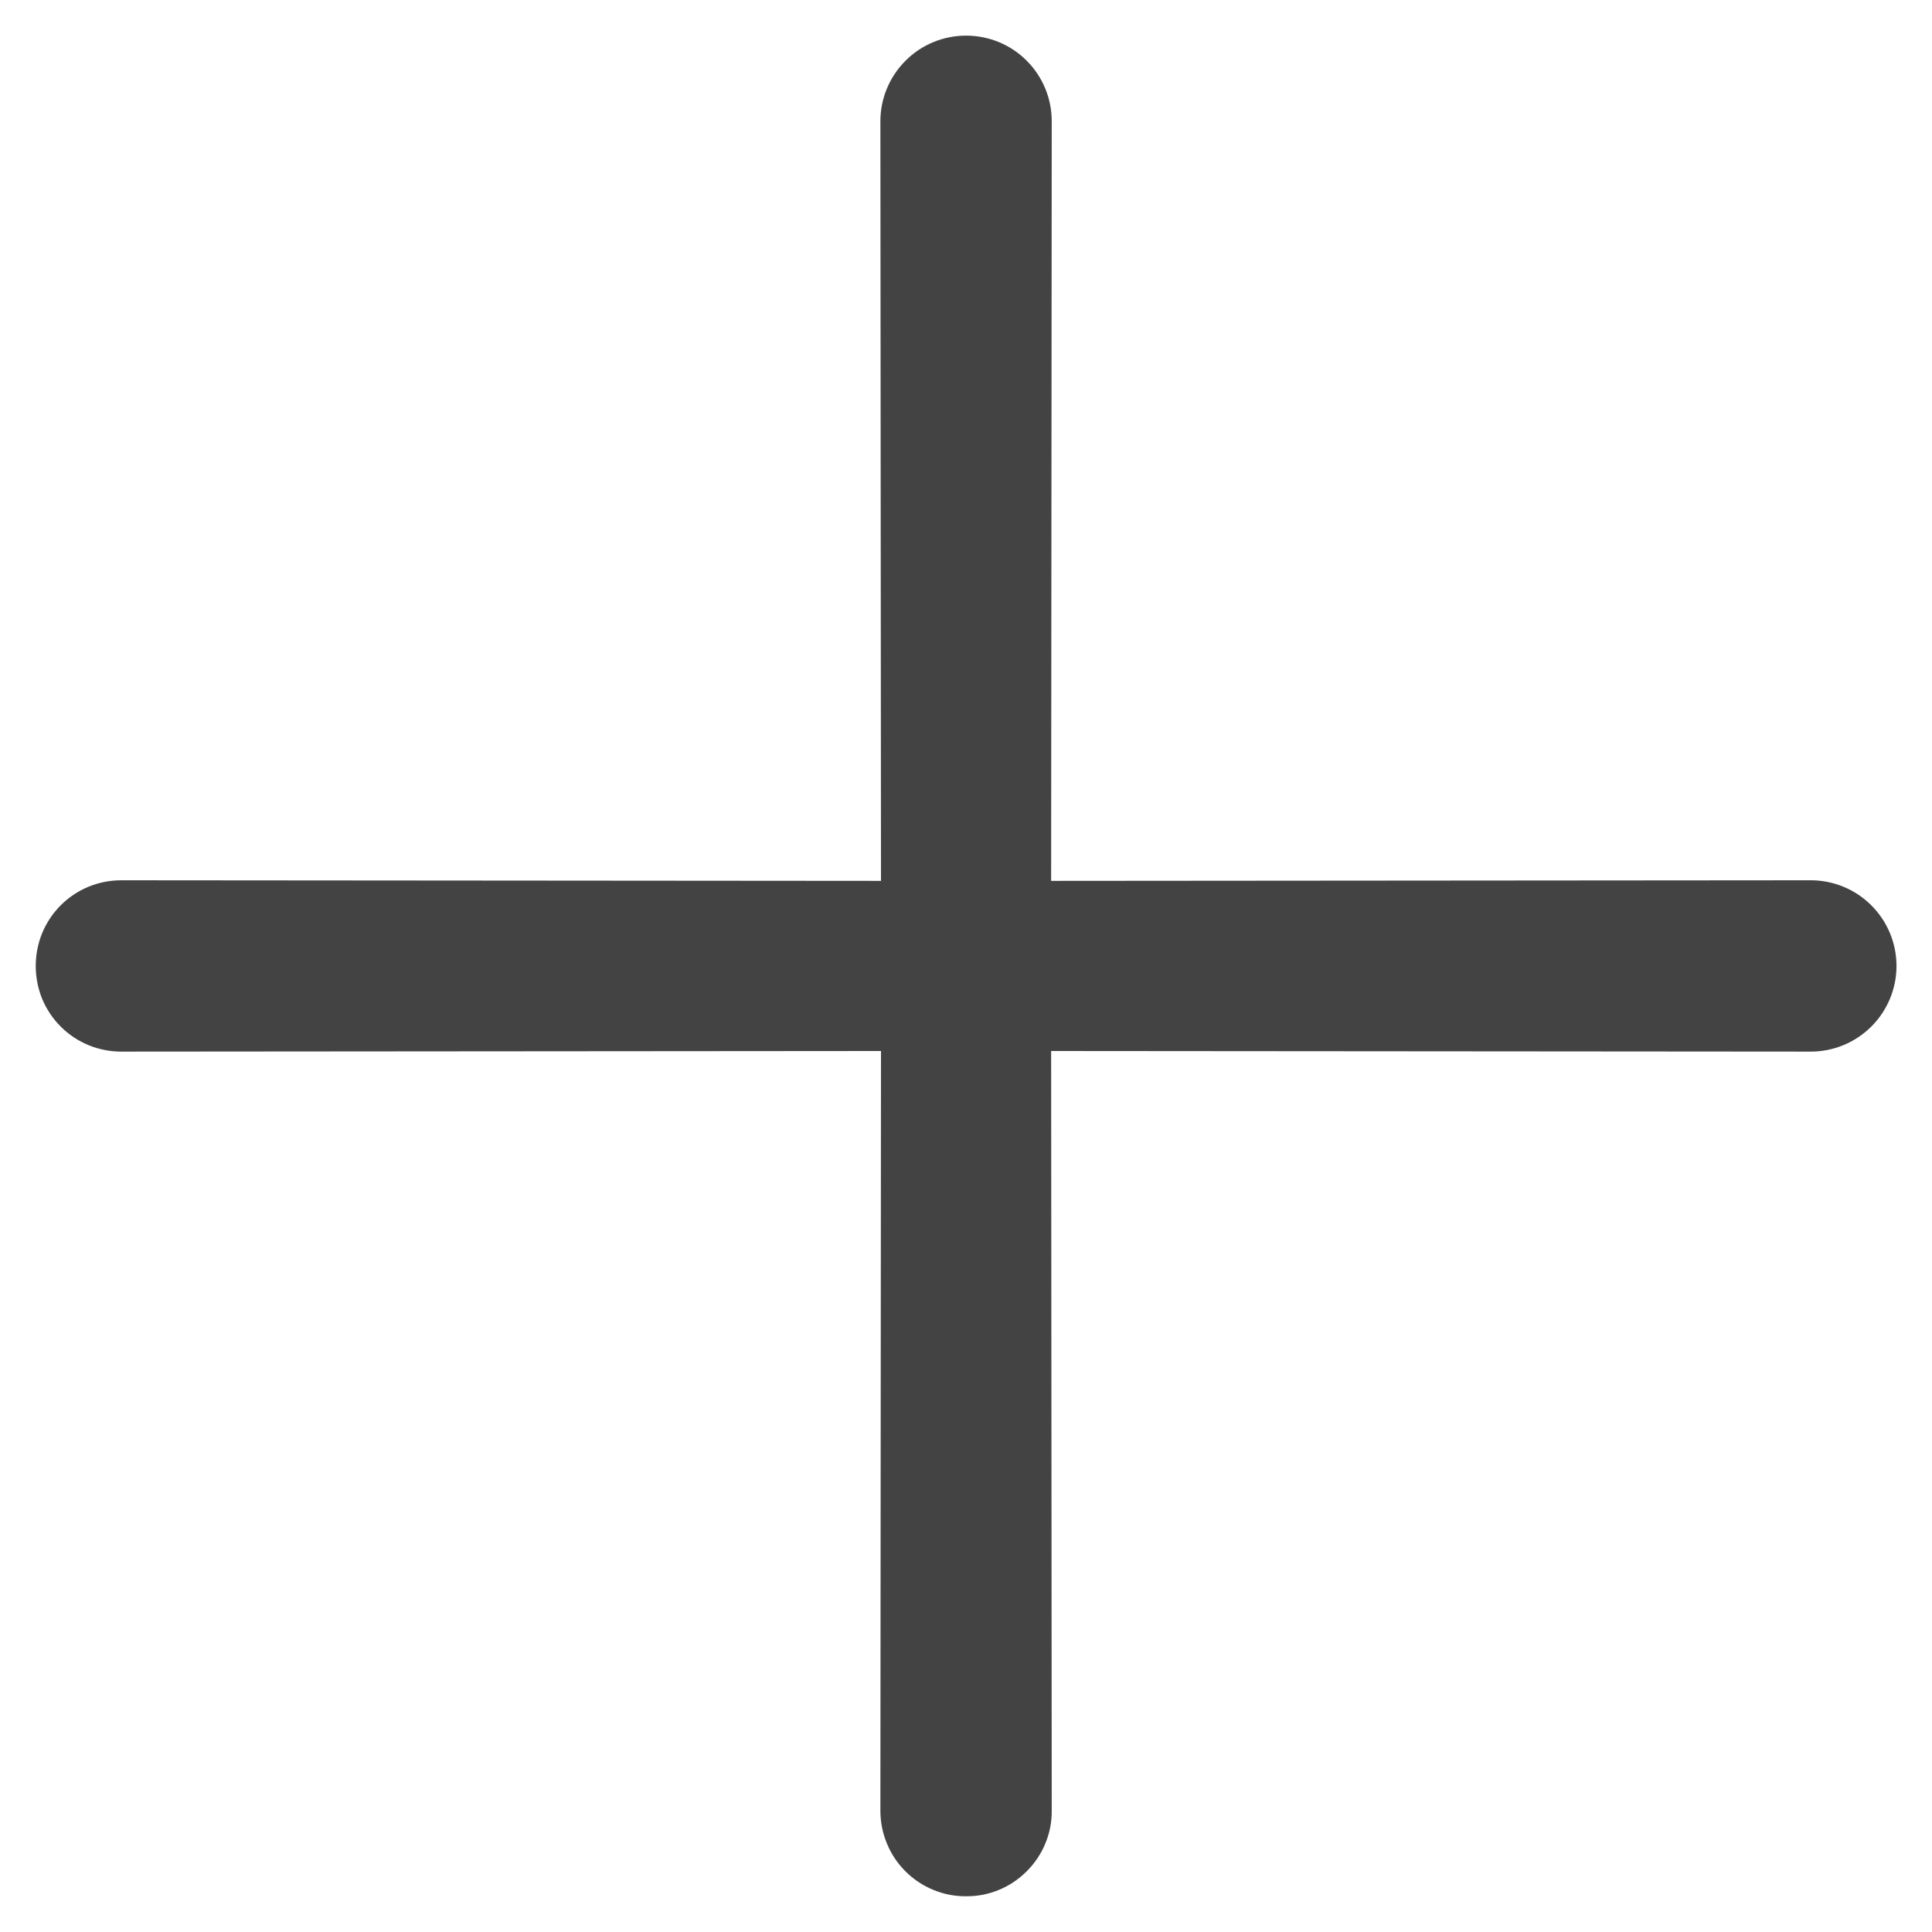 <svg width="16" height="16" viewBox="0 0 16 16" fill="none" xmlns="http://www.w3.org/2000/svg">
<path d="M8.705 8.704L14.996 8.709C15.184 8.709 15.365 8.634 15.498 8.501C15.631 8.368 15.706 8.188 15.706 8C15.706 7.811 15.631 7.631 15.498 7.498C15.365 7.365 15.184 7.29 14.996 7.29L8.705 7.295L8.71 1.004C8.71 0.816 8.636 0.636 8.503 0.503C8.37 0.369 8.189 0.295 8.001 0.295C7.813 0.295 7.632 0.369 7.499 0.503C7.366 0.636 7.291 0.816 7.291 1.004L7.296 7.295L1.006 7.29C0.912 7.29 0.82 7.308 0.734 7.343C0.647 7.379 0.569 7.431 0.503 7.497C0.437 7.563 0.385 7.641 0.349 7.728C0.314 7.814 0.296 7.906 0.296 8C0.296 8.093 0.314 8.185 0.349 8.272C0.385 8.358 0.437 8.436 0.503 8.502C0.569 8.568 0.647 8.62 0.734 8.656C0.82 8.691 0.912 8.709 1.006 8.709L7.296 8.704L7.291 14.995C7.291 15.088 7.309 15.181 7.345 15.267C7.38 15.353 7.432 15.431 7.498 15.497C7.564 15.563 7.643 15.616 7.729 15.651C7.815 15.687 7.908 15.705 8.001 15.704C8.094 15.705 8.187 15.687 8.273 15.651C8.359 15.616 8.437 15.563 8.503 15.497C8.569 15.431 8.622 15.353 8.657 15.267C8.693 15.181 8.711 15.088 8.71 14.995L8.705 8.704Z" fill="#434343"/>
</svg>
